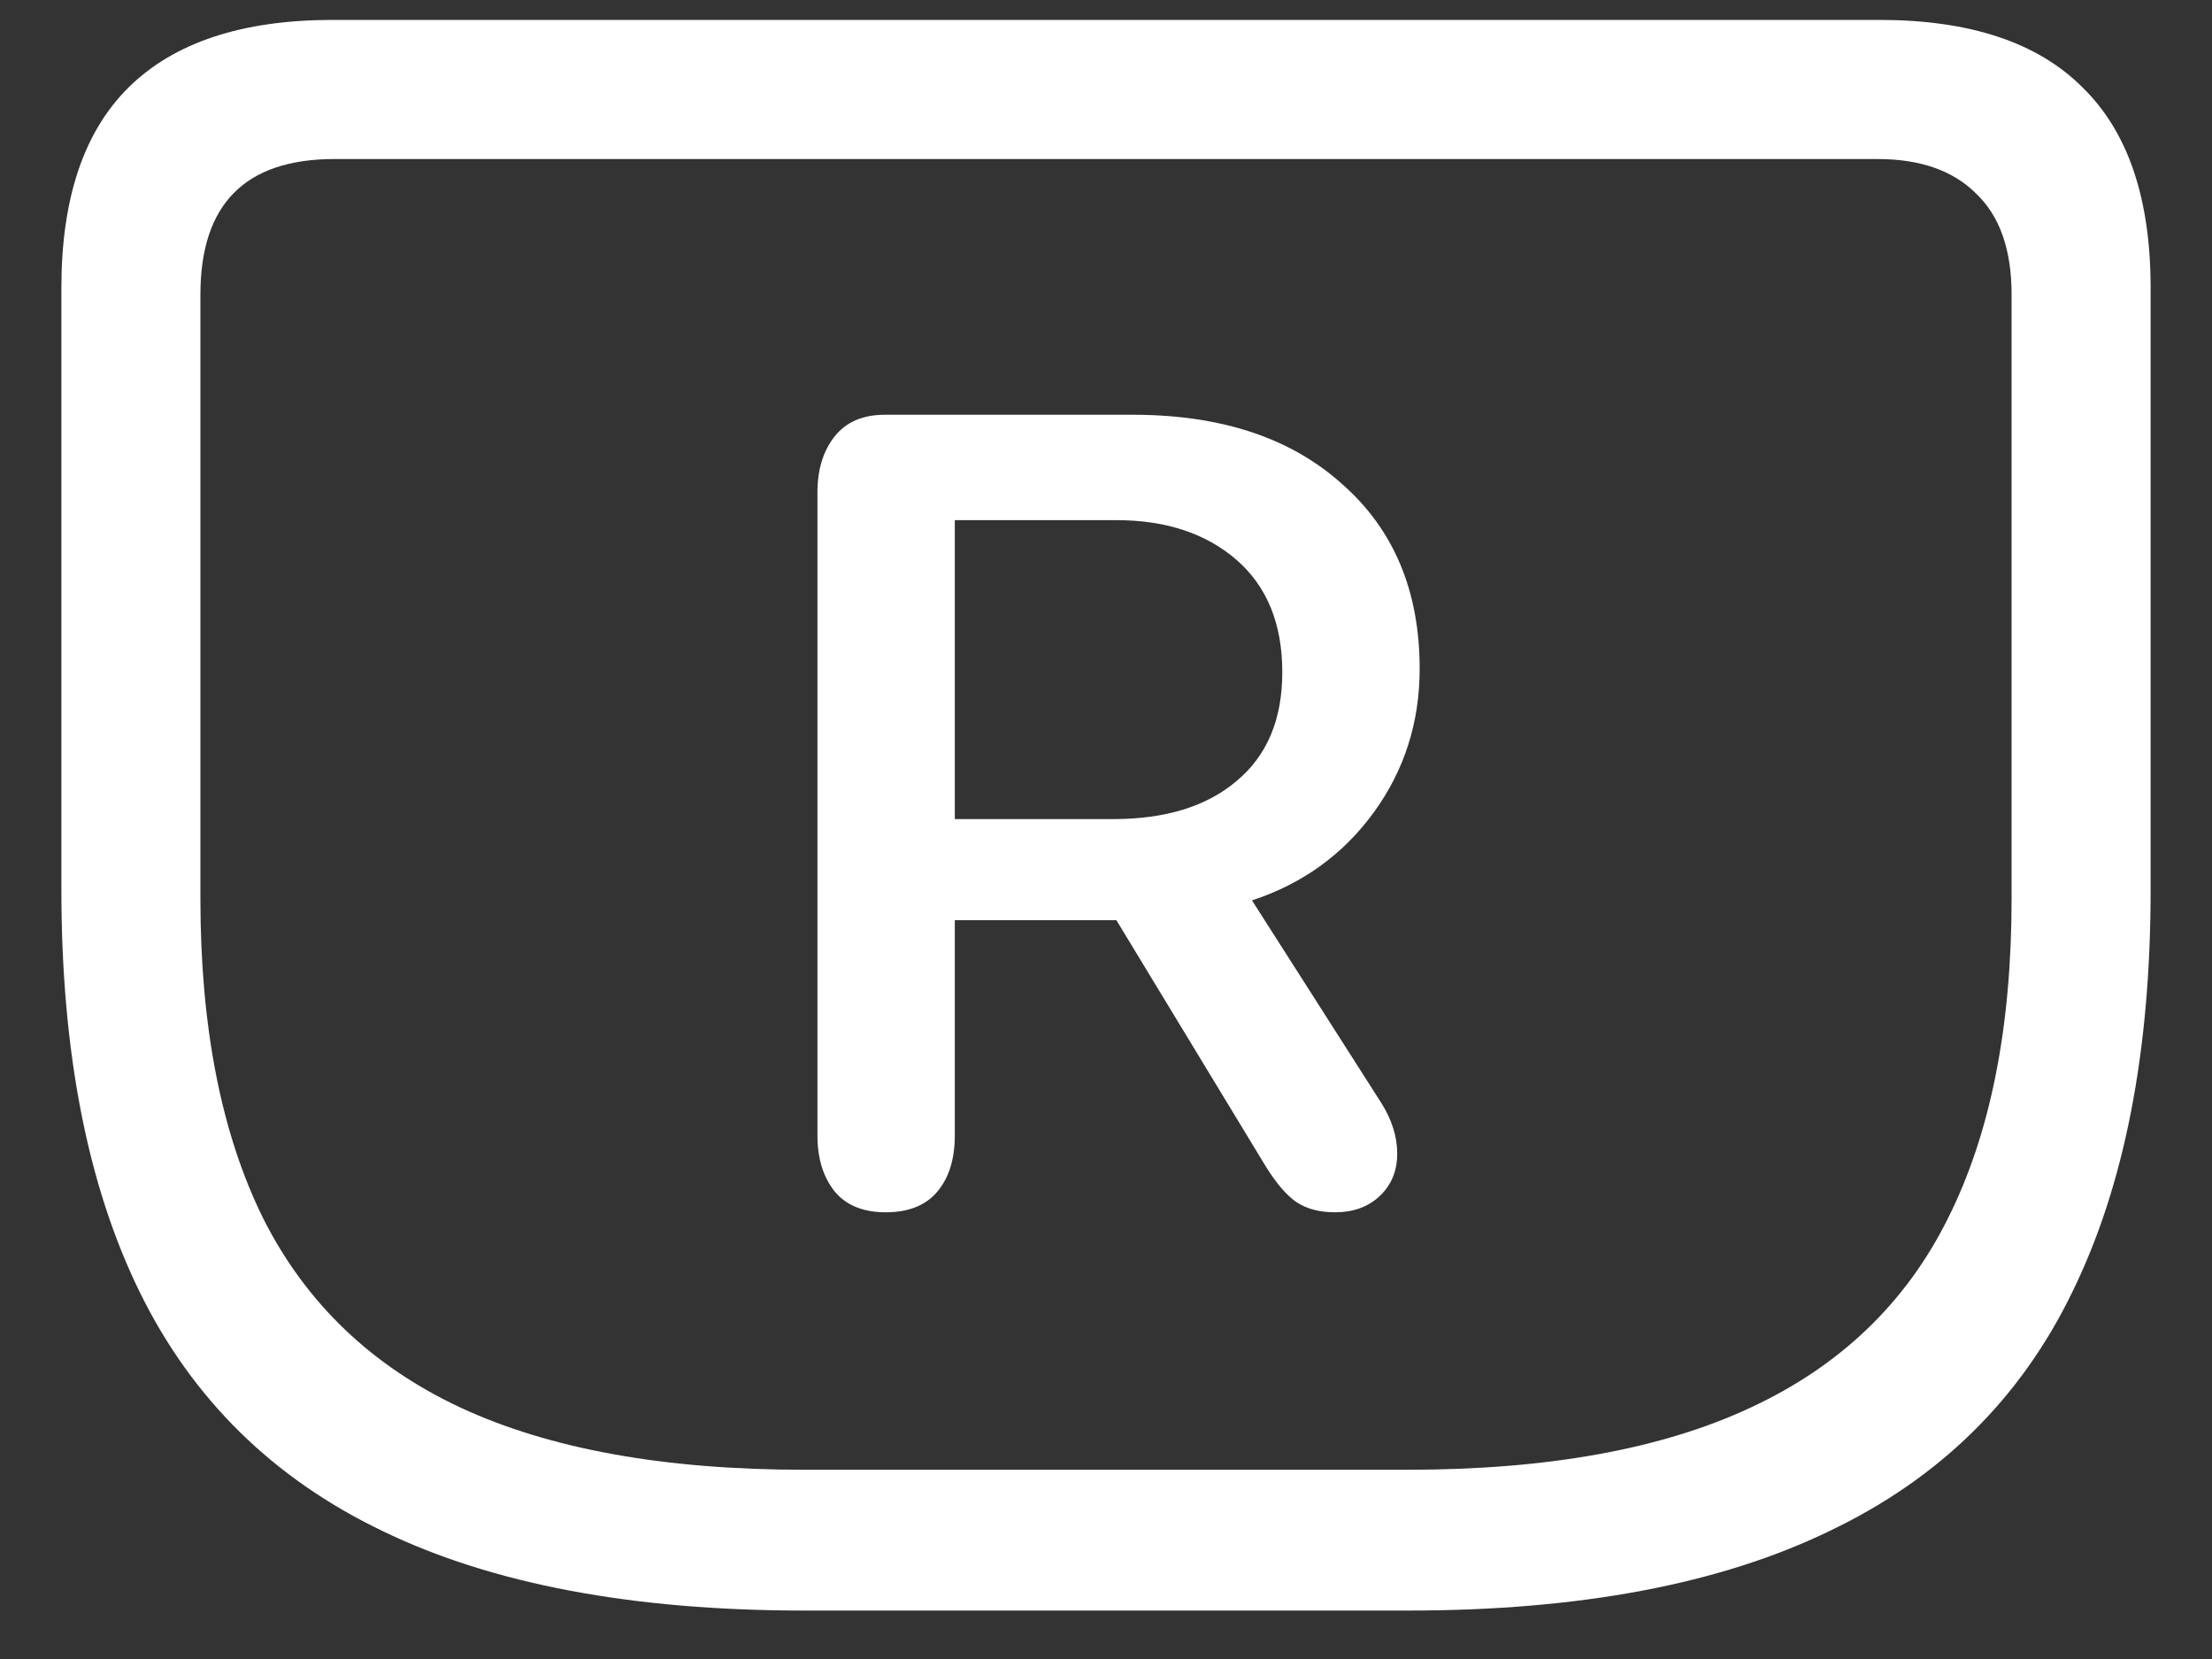 <svg width="20" height="15" viewBox="0 0 20 15" fill="none" xmlns="http://www.w3.org/2000/svg">
<rect x="0" y="0" width="20" height="15" fill="#333333" stroke="none"/>
<path d="M7.273 14.562H12.734C14.281 14.562 15.55 14.323 16.539 13.844C17.534 13.37 18.266 12.651 18.734 11.688C19.208 10.724 19.445 9.51 19.445 8.047V2.602C19.445 1.794 19.24 1.19 18.828 0.789C18.422 0.383 17.81 0.18 16.992 0.18H3.008C2.19 0.18 1.576 0.383 1.164 0.789C0.758 1.19 0.555 1.794 0.555 2.602V8.047C0.555 9.51 0.792 10.724 1.266 11.688C1.74 12.651 2.471 13.37 3.461 13.844C4.451 14.323 5.721 14.562 7.273 14.562ZM7.273 13.289C6.008 13.289 4.971 13.102 4.164 12.727C3.362 12.352 2.768 11.784 2.383 11.023C2.003 10.258 1.812 9.292 1.812 8.125V2.664C1.812 1.846 2.216 1.438 3.023 1.438H16.977C17.362 1.438 17.659 1.542 17.867 1.75C18.081 1.953 18.188 2.258 18.188 2.664V8.125C18.188 9.292 17.995 10.258 17.609 11.023C17.229 11.784 16.635 12.352 15.828 12.727C15.026 13.102 13.992 13.289 12.727 13.289H7.273ZM8.008 10.961C8.211 10.961 8.365 10.901 8.469 10.781C8.578 10.656 8.633 10.484 8.633 10.266V8.32H10.094L11.445 10.547C11.539 10.698 11.63 10.805 11.719 10.867C11.812 10.93 11.93 10.961 12.07 10.961C12.237 10.961 12.372 10.912 12.477 10.812C12.581 10.713 12.633 10.586 12.633 10.43C12.633 10.279 12.586 10.128 12.492 9.977L11.32 8.141C11.779 7.99 12.146 7.724 12.422 7.344C12.698 6.964 12.836 6.531 12.836 6.047C12.836 5.344 12.602 4.786 12.133 4.375C11.669 3.958 11.039 3.75 10.242 3.75H8C7.802 3.75 7.651 3.815 7.547 3.945C7.443 4.076 7.391 4.245 7.391 4.453V10.266C7.391 10.474 7.443 10.643 7.547 10.773C7.651 10.898 7.805 10.961 8.008 10.961ZM8.633 7.406V4.703H10.094C10.542 4.703 10.904 4.823 11.18 5.062C11.456 5.302 11.594 5.641 11.594 6.078C11.594 6.505 11.456 6.833 11.18 7.062C10.909 7.292 10.537 7.406 10.062 7.406H8.633Z" fill="white"/>
</svg>
